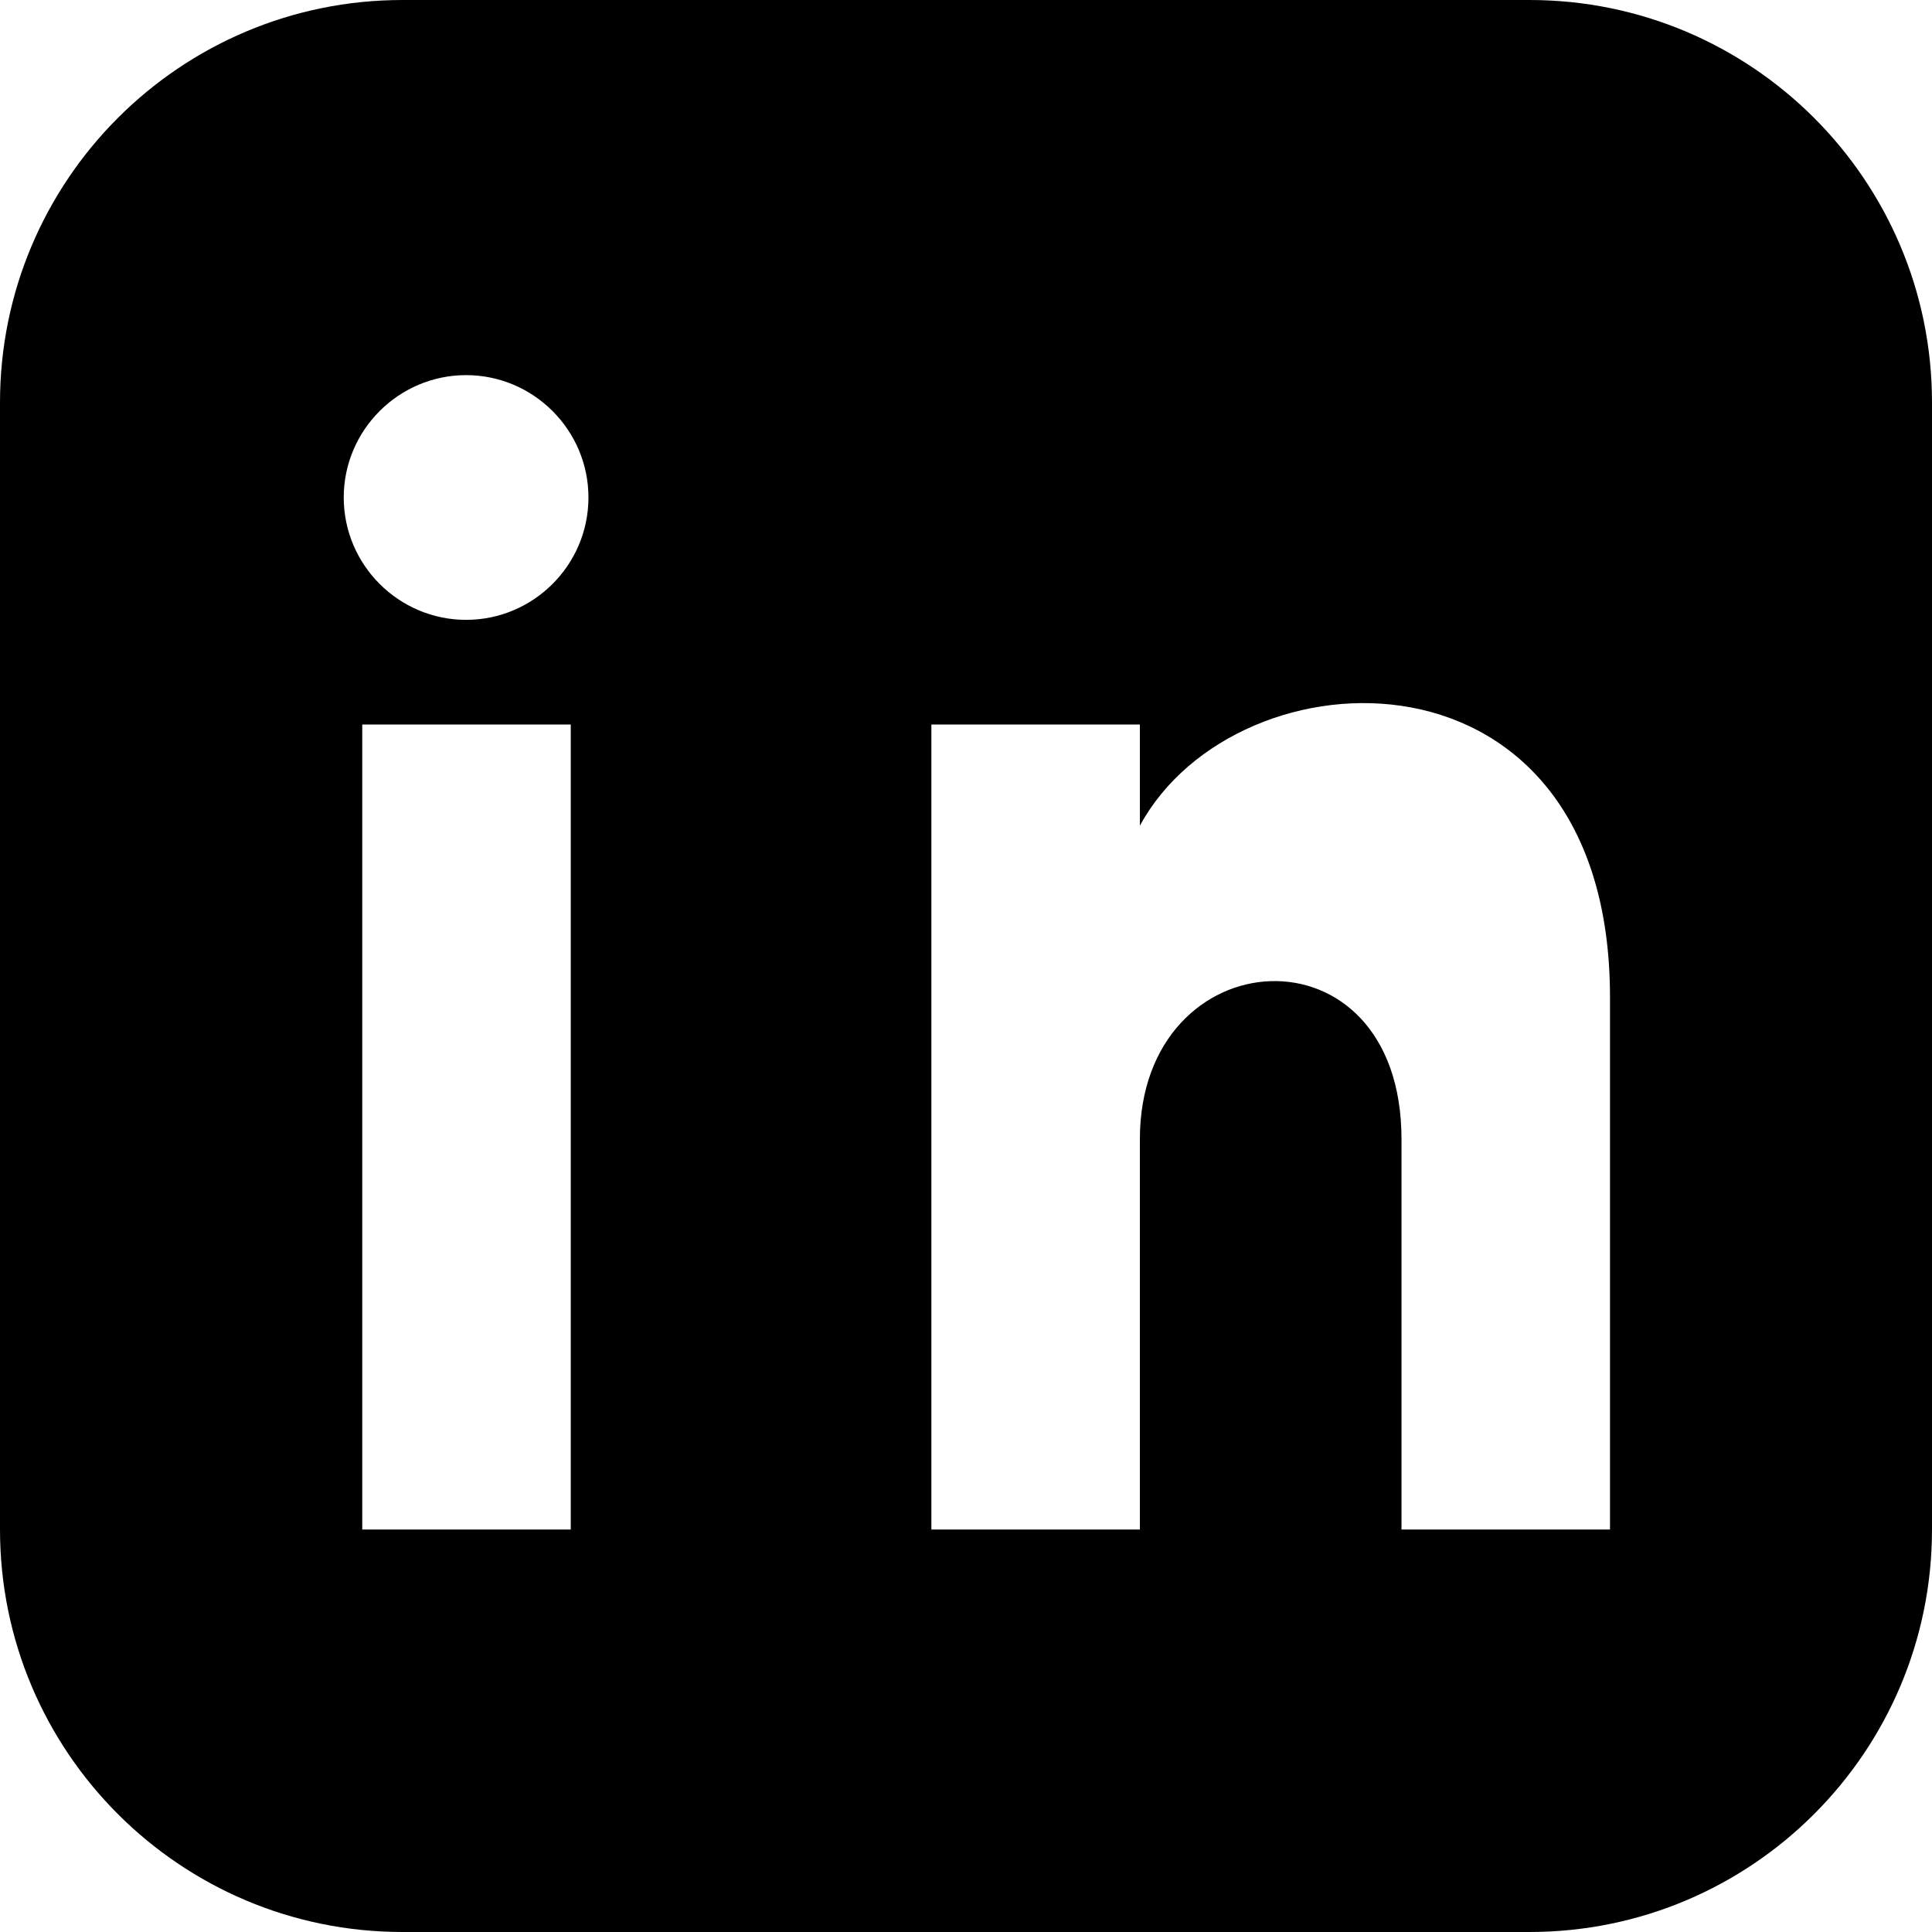 <svg 
className="w-6 h-6" 
fill="currentColor" 
viewBox="0 0 24 24"
>
<path 
    d= "M19 0h-14C2.239 0 0 2.239 0 5v14c0 2.761 2.239 5 5 5h14c2.761 0 5-2.239 5-5V5c0-2.761-2.239-5-5-5zM7.09 19H4.5V9h2.59v10zM5.79 7.7c-.837 0-1.52-.683-1.52-1.52s.683-1.52 1.52-1.52 1.52.683 1.52 1.52-.682 1.52-1.52 1.52zM20 19h-2.59v-4.848c0-2.723-3.25-2.514-3.25 0V19h-2.59V9h2.59v1.257c1.209-2.231 5.84-2.394 5.84 2.13V19z" />
</svg>

